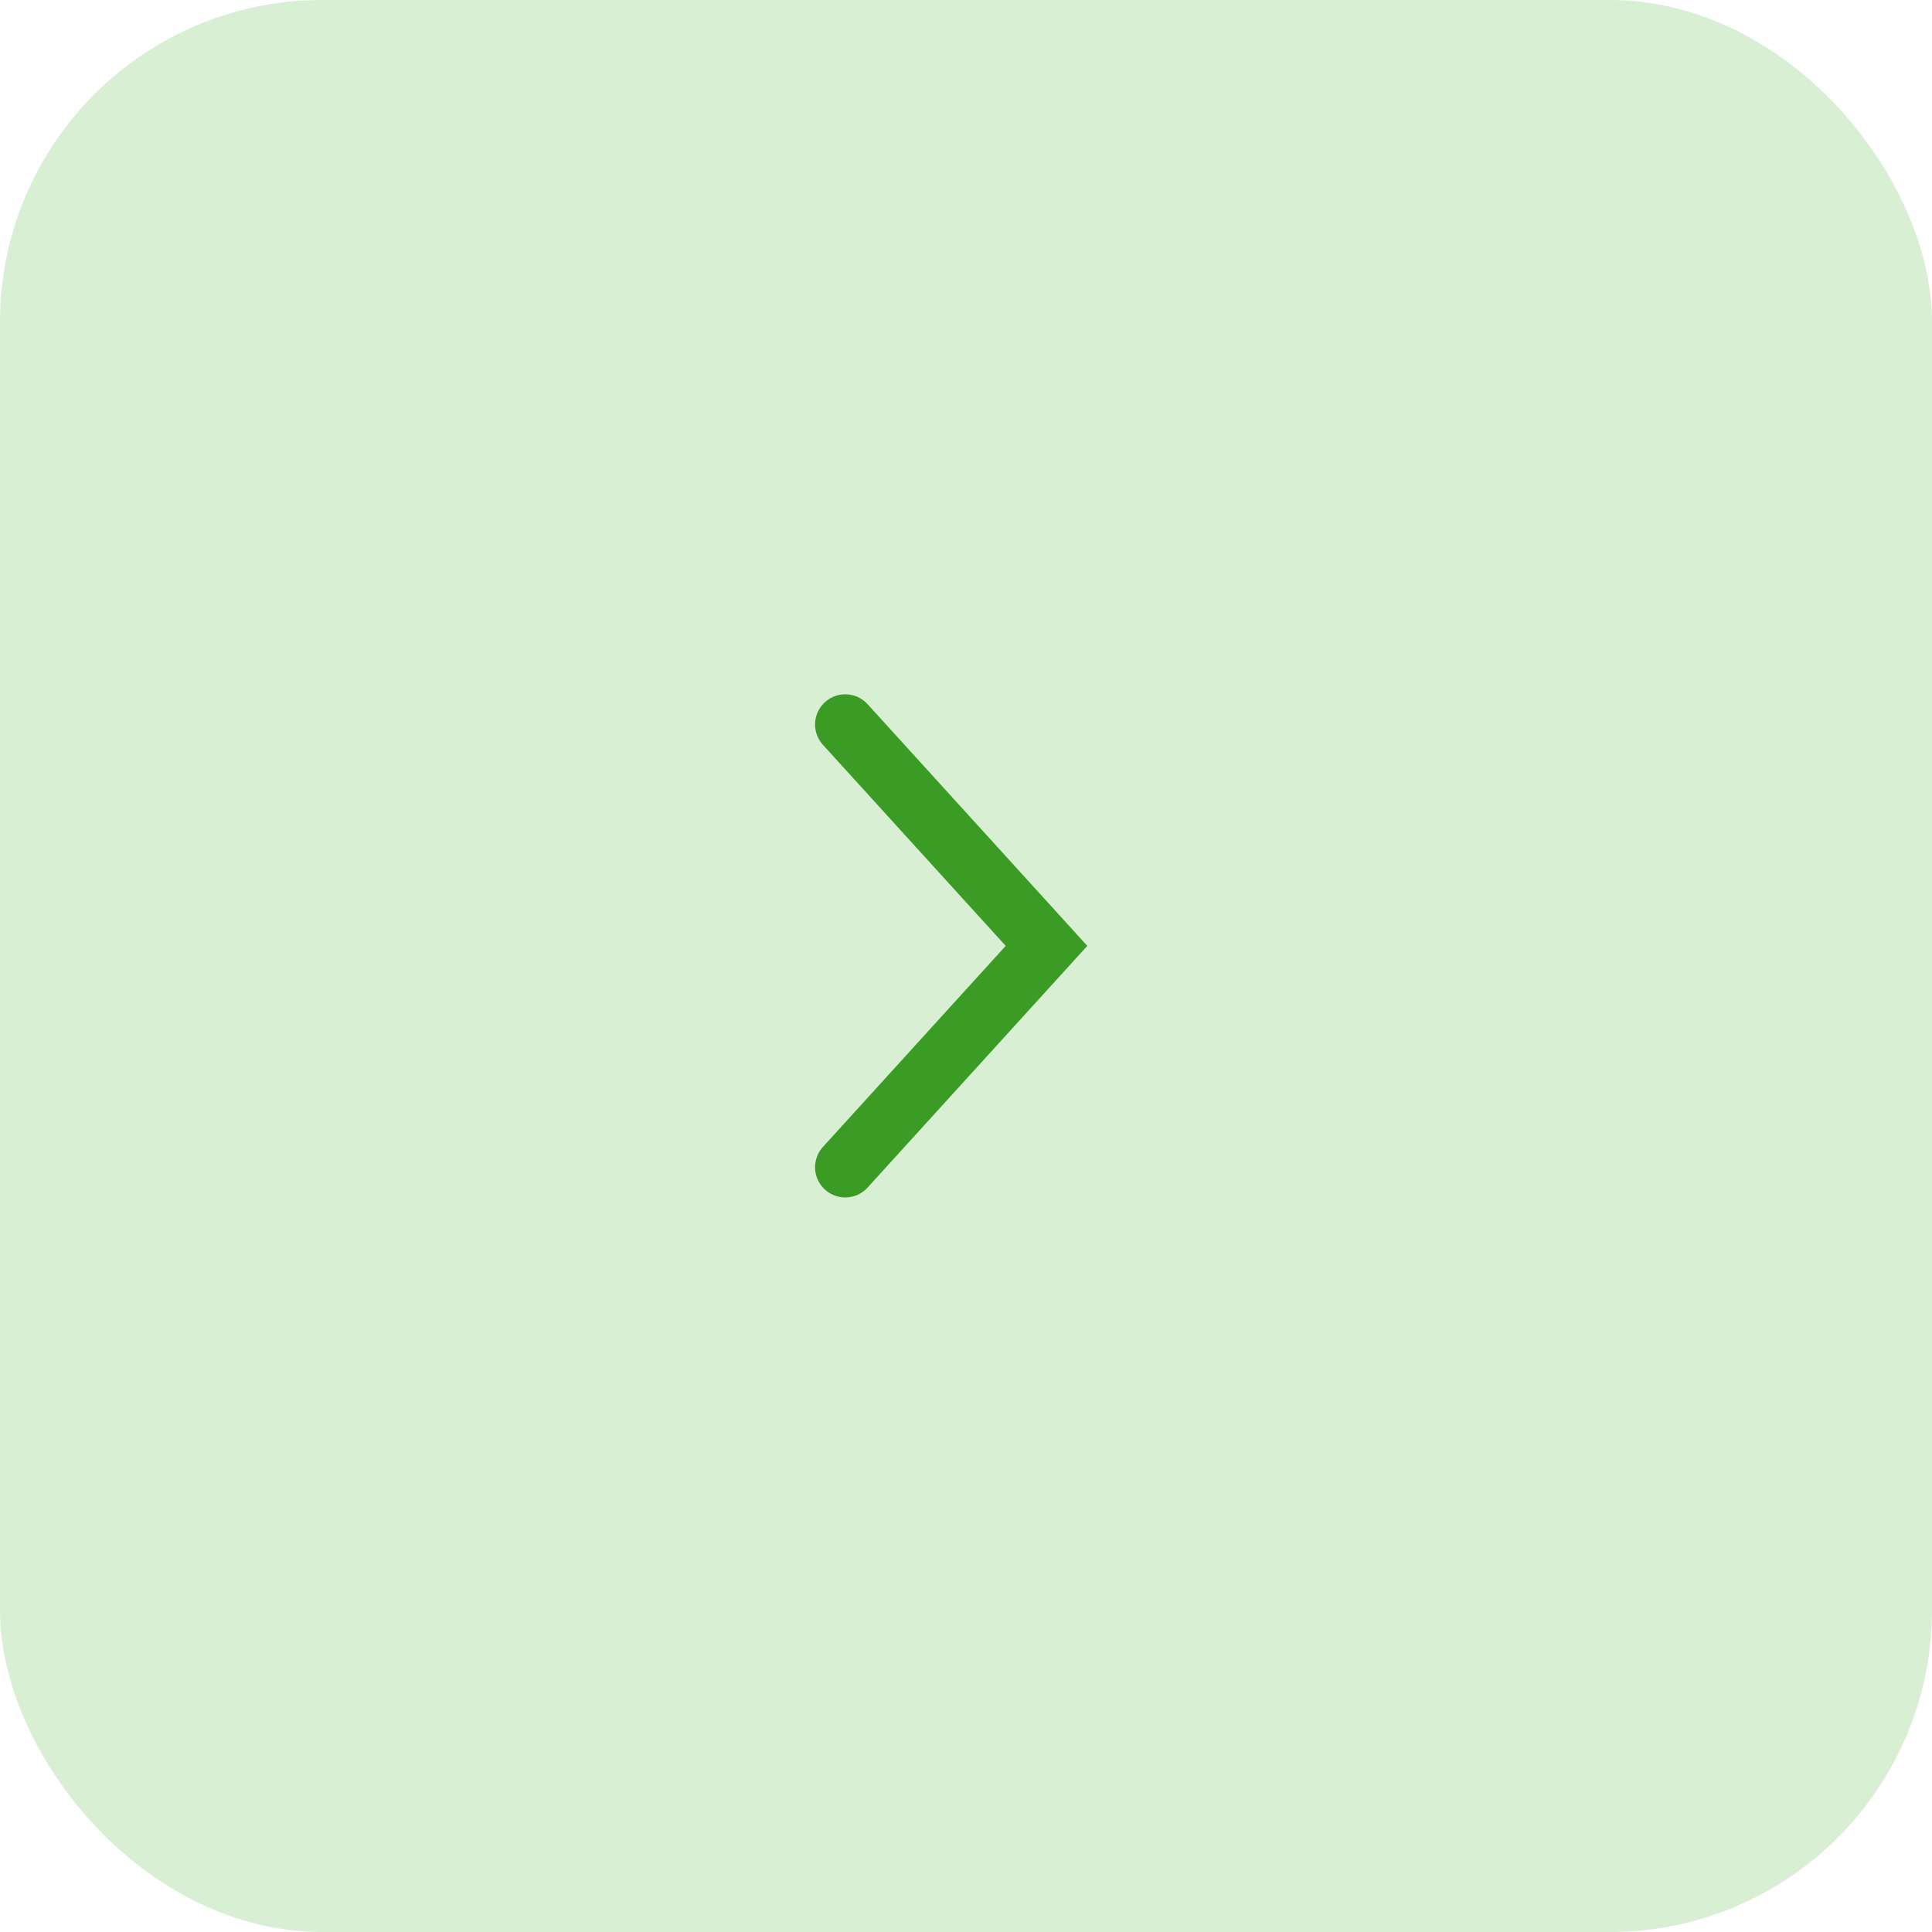 <svg width="48" height="48" viewBox="0 0 48 48" fill="none" xmlns="http://www.w3.org/2000/svg">
<rect width="48" height="48" rx="8" fill="#D9EFD4"/>
<path d="M21 18L26 23.5L21 29" stroke="#3B9C25" stroke-width="1.5" stroke-linecap="round"/>
</svg>
